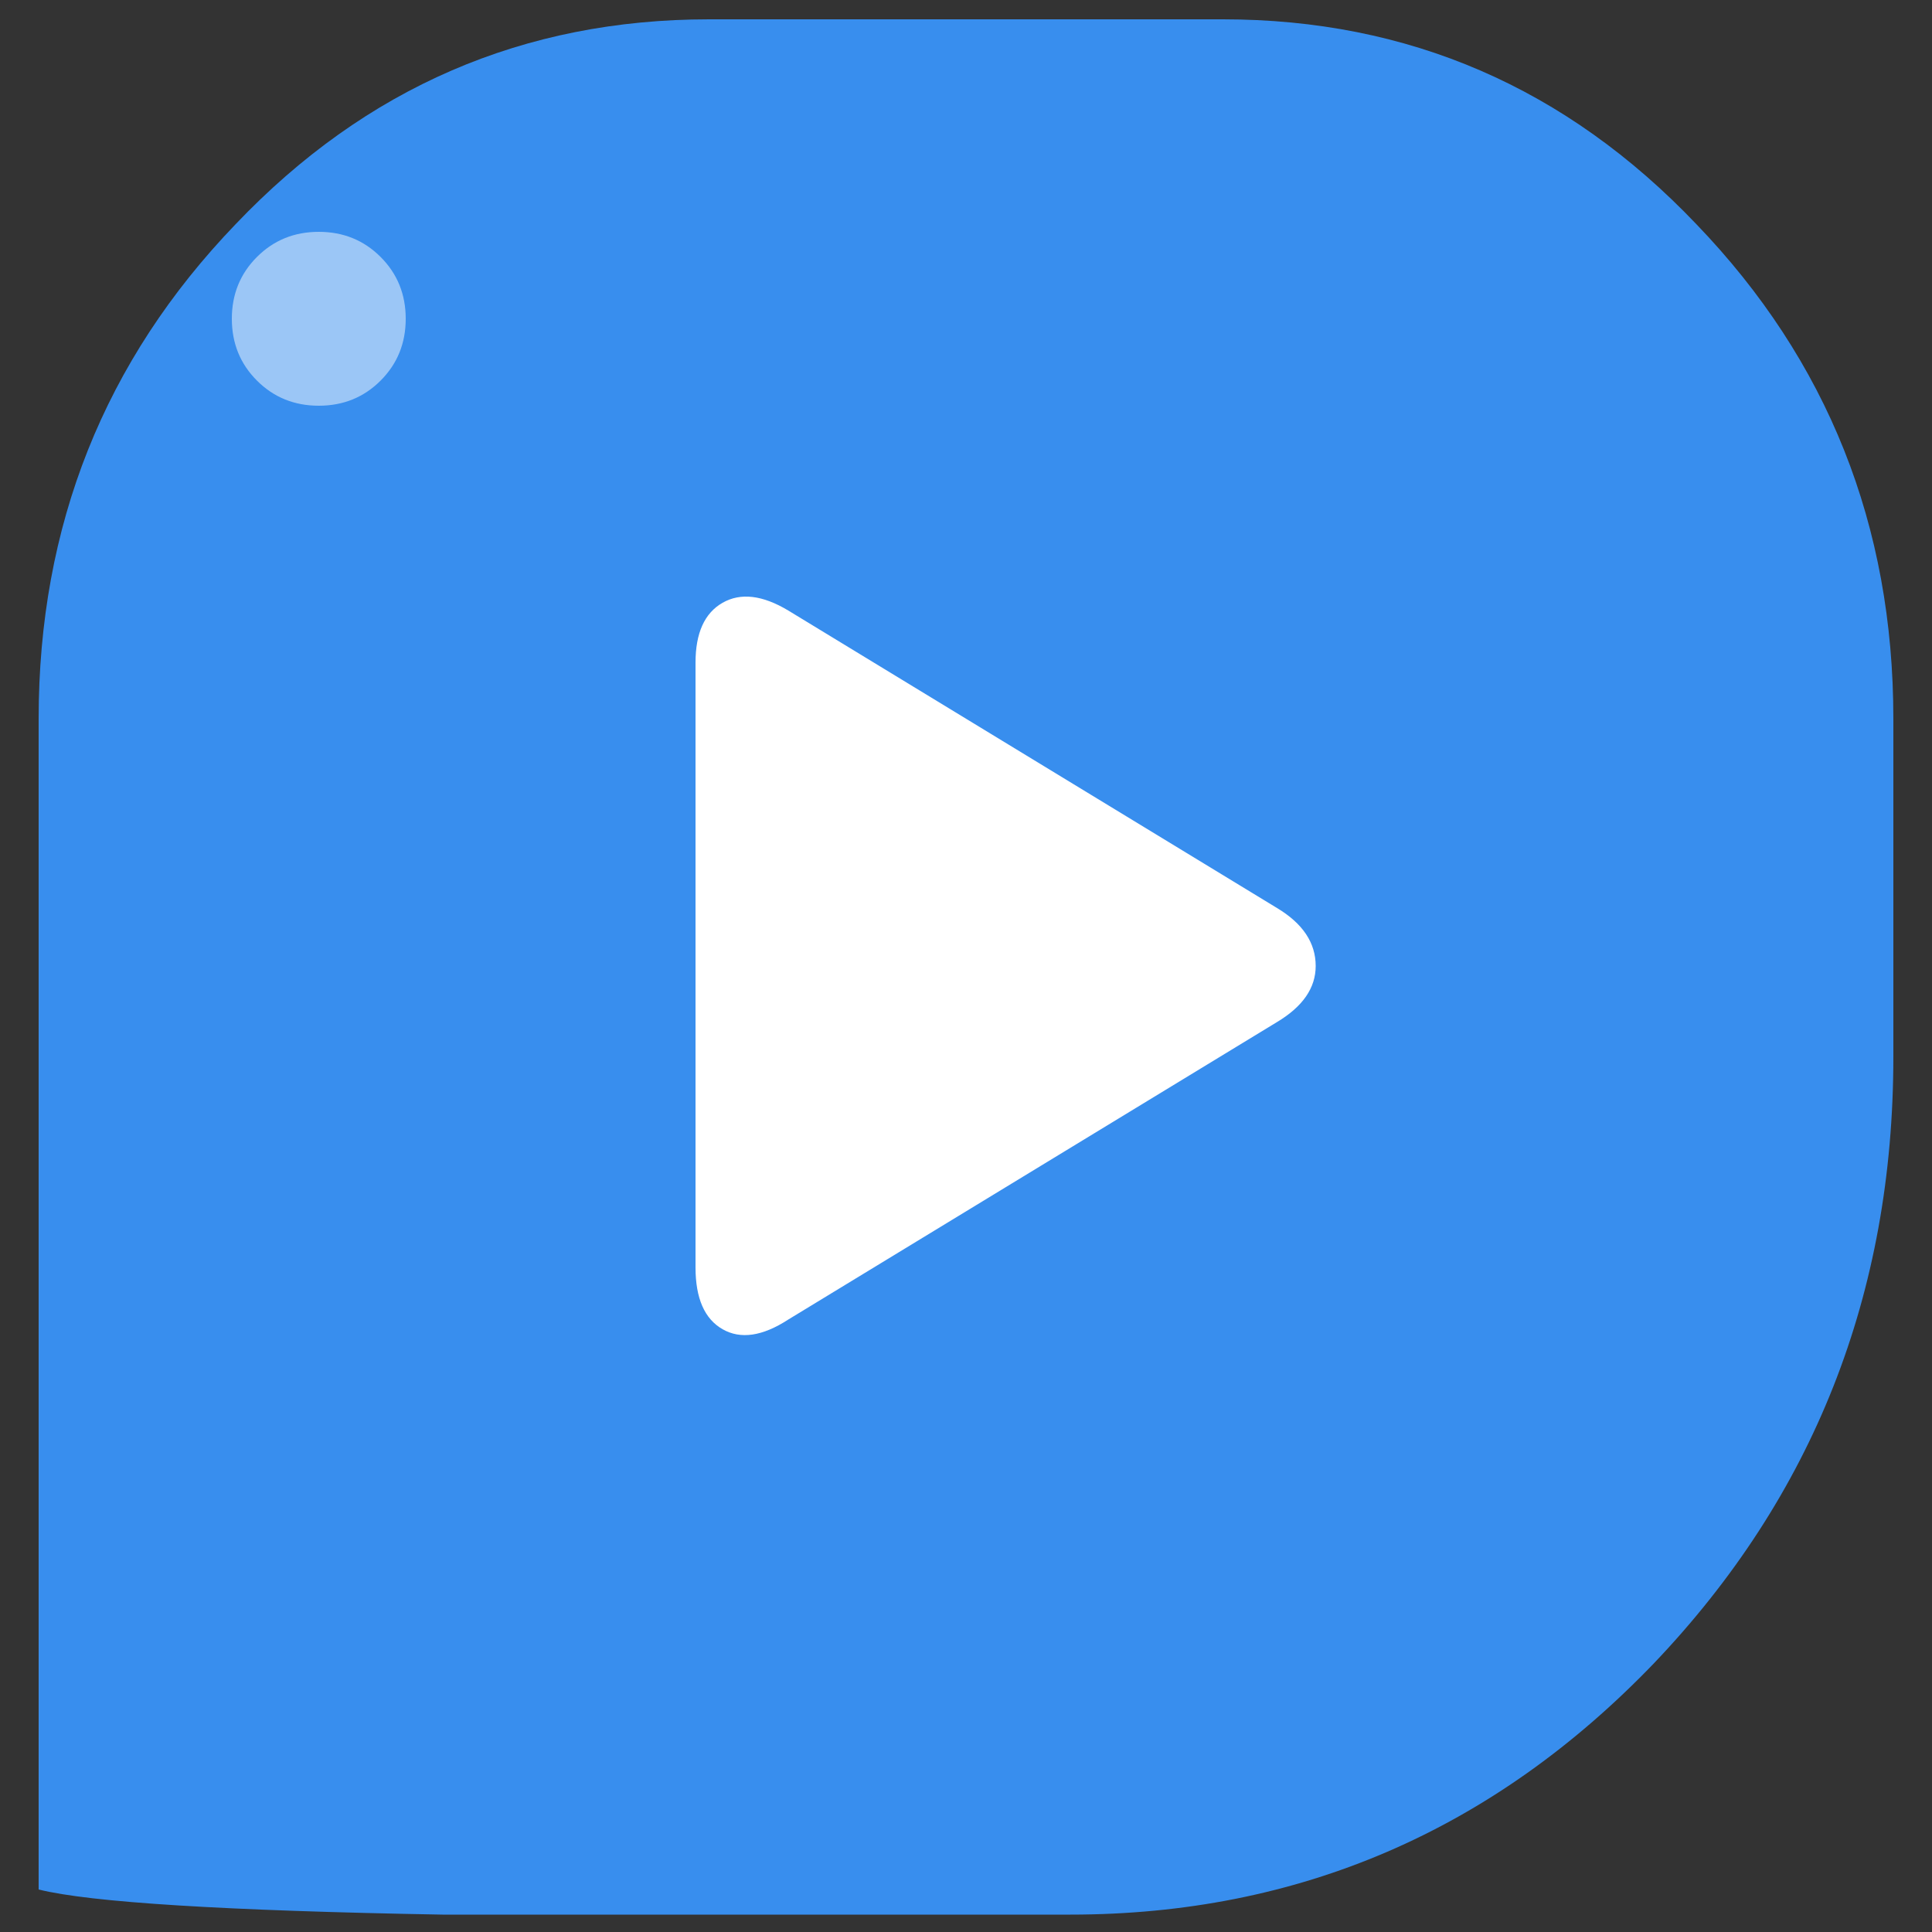 
<svg xmlns="http://www.w3.org/2000/svg" version="1.1" xmlns:xlink="http://www.w3.org/1999/xlink" preserveAspectRatio="none" x="0px" y="0px" width="50px" height="50px" viewBox="0 0 50 50">
<rect x="0" y="0" width="50" height="50" fill="#333333" stroke="none"/>
<defs>
<g id="Layer2_0_MEMBER_0_FILL">
<path fill="#388EEE" stroke="none" d="
M 24 -6.4
Q 24 -13.9 18.9 -19.2 13.85 -24.5 6.65 -24.5
L -6.65 -24.5
Q -13.85 -24.5 -18.9 -19.2 -24 -13.9 -24 -6.4
L -24 23.9
Q -22 24.4 -13.55 24.55
L 2.7 24.55
Q 11.55 24.55 17.8 18.05 24 11.55 24 2.35
L 24 -6.4 Z"/>
</g>

<g id="Layer2_0_MEMBER_1_FILL">
<path fill="#FFFFFF" stroke="none" d="
M 281.75 703.5
Q 281.75 702.6 280.75 702
L 268.1 694.3
Q 267.1 693.7 266.4 694.1 265.7 694.5 265.7 695.65
L 265.7 711.3
Q 265.7 712.5 266.4 712.9 267.1 713.3 268.1 712.65
L 280.75 704.95
Q 281.75 704.35 281.75 703.5 Z"/>
</g>

<g id="Layer2_0_MEMBER_2_FILL">
<path fill="#FFFFFF" fill-opacity="0.498" stroke="none" d="
M -15.25 -16.75
Q -15.25 -17.7 -15.9 -18.35 -16.55 -19 -17.5 -19 -18.45 -19 -19.1 -18.35 -19.75 -17.7 -19.75 -16.75 -19.75 -15.8 -19.1 -15.15 -18.45 -14.5 -17.5 -14.5 -16.55 -14.5 -15.9 -15.15 -15.25 -15.8 -15.25 -16.75 Z"/>
</g>
</defs>

<g transform="matrix( 1, 0, 0, 1, 25,25) ">
<use xlink:href="#Layer2_0_MEMBER_0_FILL"/>
</g>

<g transform="matrix( 1, 0, 0, 1, -247.7,-678.5) ">
<use xlink:href="#Layer2_0_MEMBER_1_FILL"/>
</g>

<g transform="matrix( 1, 0, 0, 1, 25.75,25) ">
<use xlink:href="#Layer2_0_MEMBER_2_FILL"/>
</g>
</svg>
